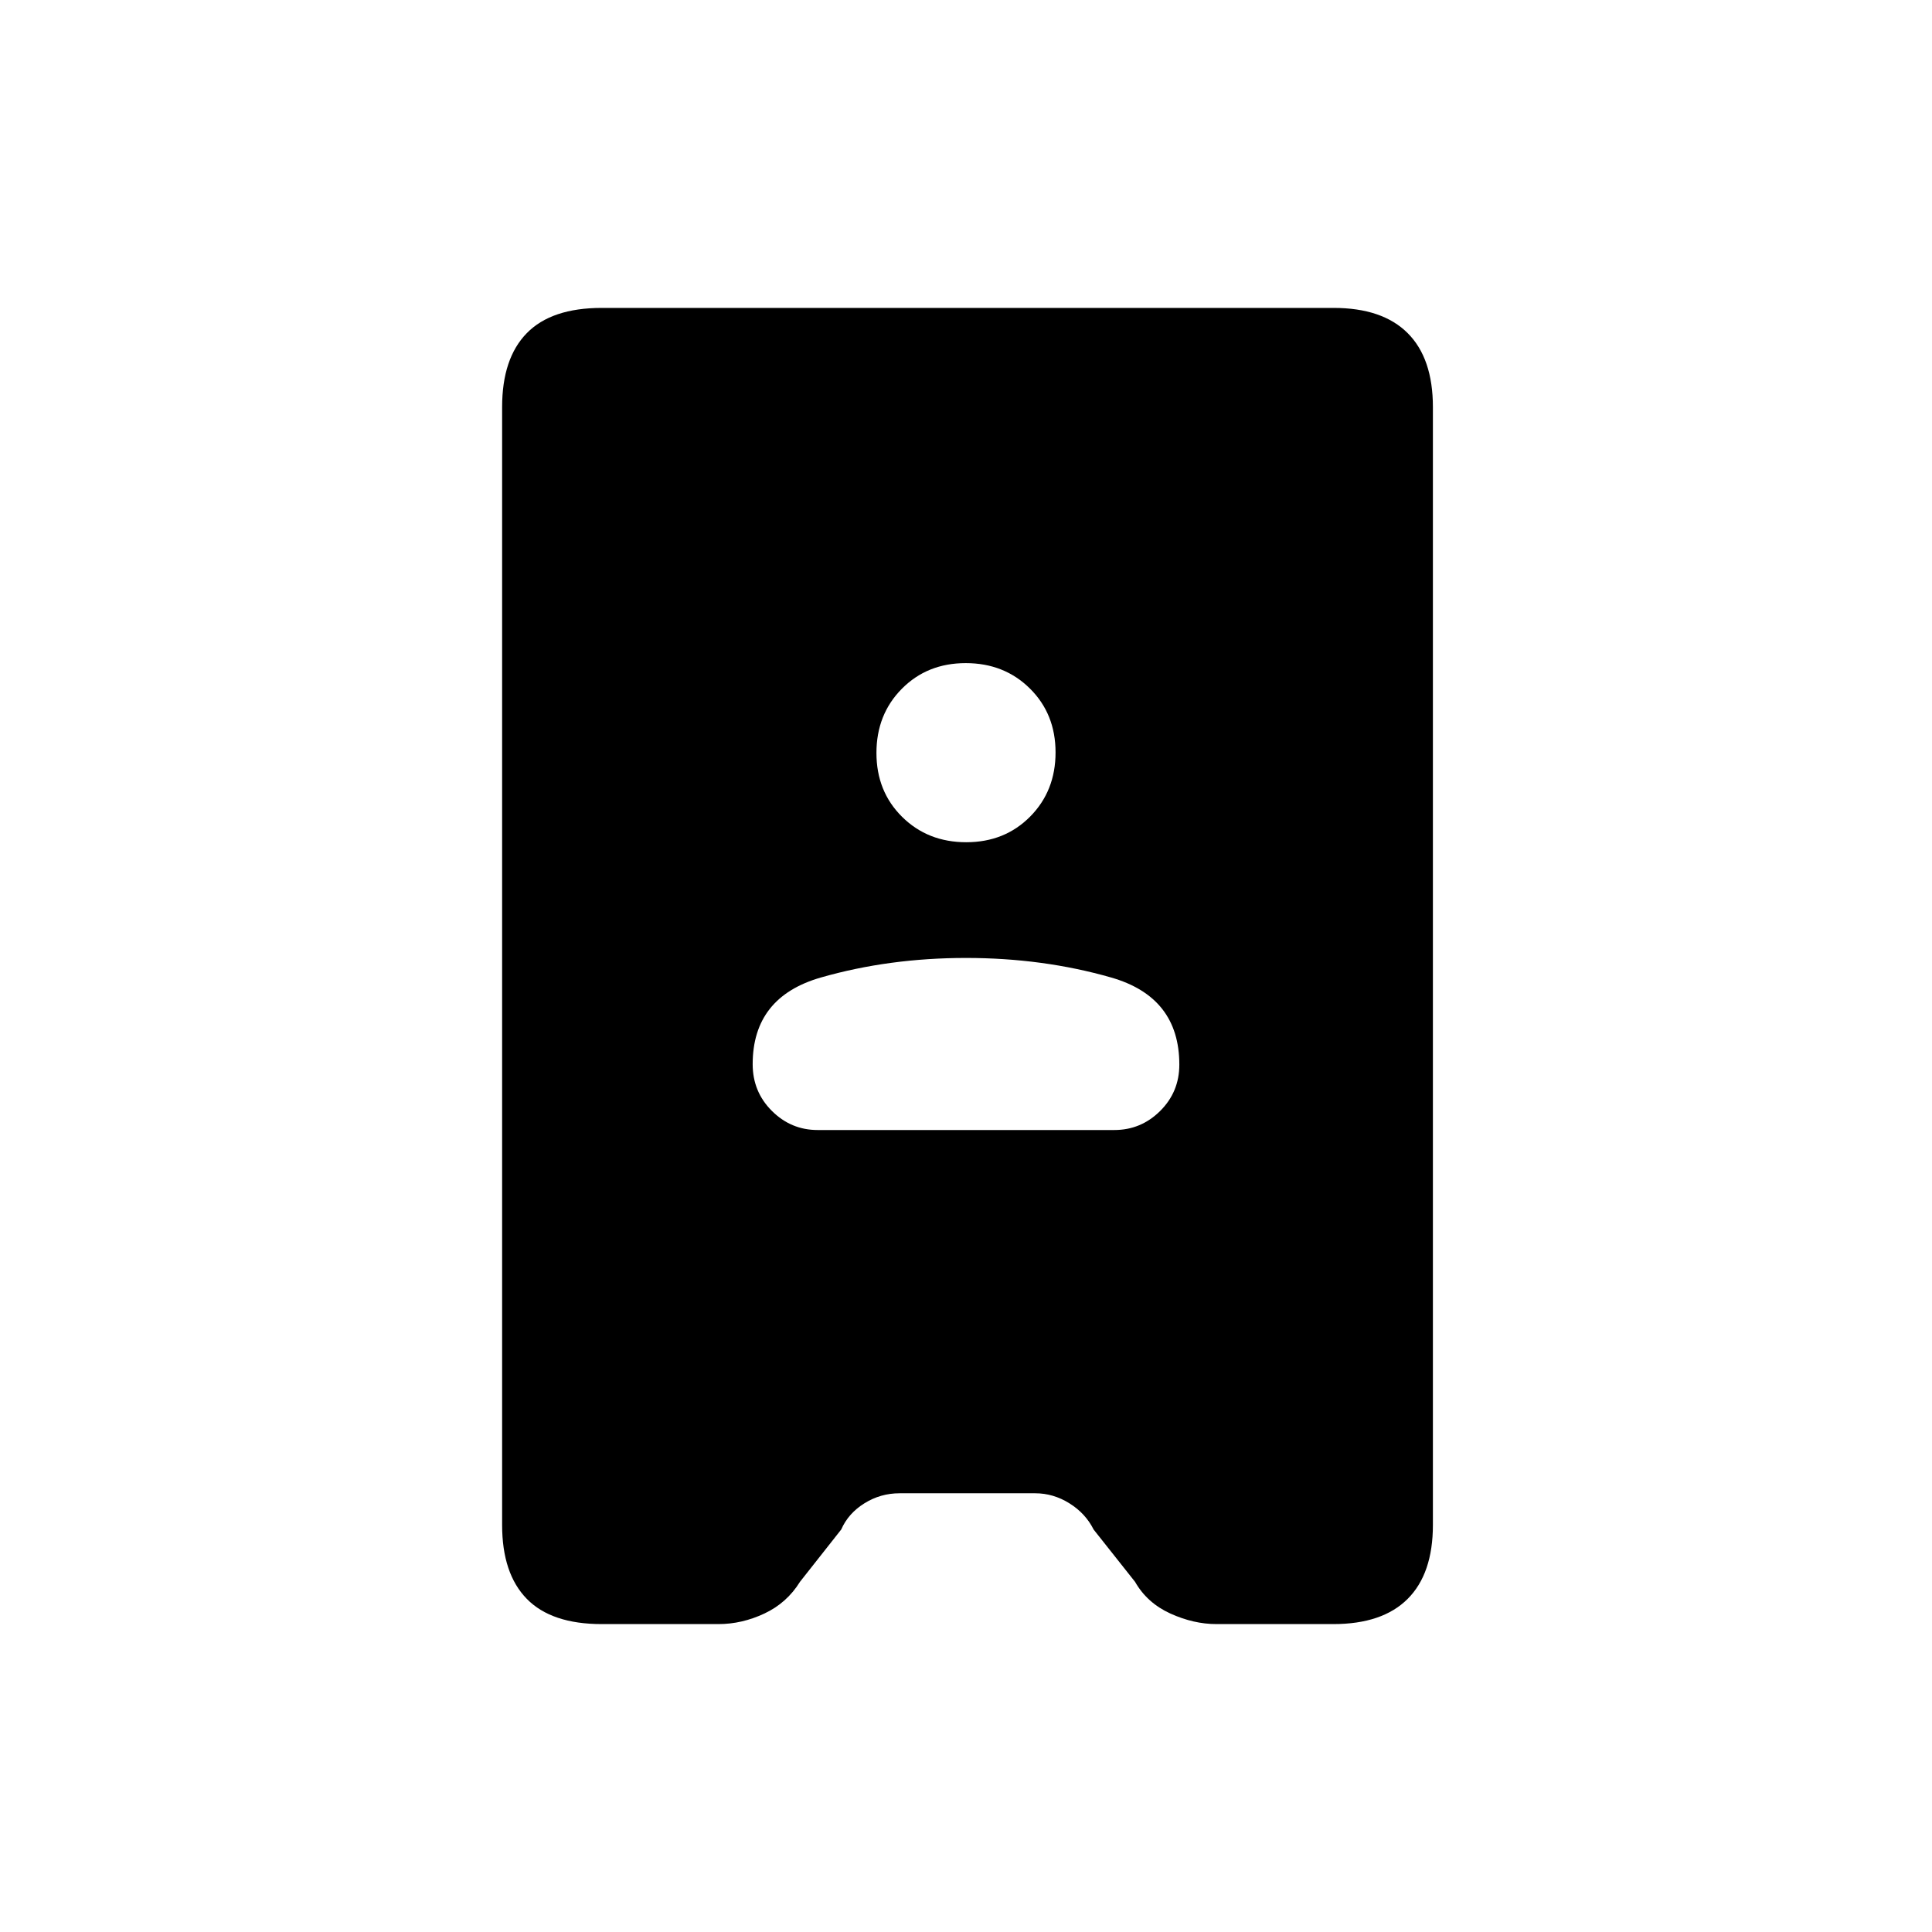<svg xmlns="http://www.w3.org/2000/svg" height="20" viewBox="0 -960 960 960" width="20"><path d="M299-153q-24.97 0-37.23-12.53-12.27-12.53-12.27-36.75v-555.44q0-24.22 12.27-36.75Q274.03-807 299-807h363.65q24.29 0 36.82 12.53Q712-781.94 712-757.72v555.44q0 24.22-12.53 36.75Q686.94-153 662.5-153h-58q-11.42 0-22.96-5.25Q570-163.5 564-174l-20.6-26q-4-8-12-13t-17-5H447q-9.5 0-17.5 5T418-200l-20.5 26q-6.5 10.5-17.67 15.75Q368.66-153 357-153h-58Zm107.27-245.5h147.45q13.21 0 22.74-9.45Q586-417.41 586-431q0-33.56-33.87-43.28Q518.25-484 480-484q-38.25 0-72.12 9.72Q374-464.56 374-431.2q0 13.7 9.54 23.2 9.53 9.5 22.73 9.5Zm73.86-143q19.13 0 31.75-12.75 12.62-12.74 12.62-31.88 0-19.13-12.75-31.75-12.74-12.62-31.88-12.62-19.13 0-31.75 12.75-12.62 12.74-12.62 31.88 0 19.13 12.75 31.75 12.74 12.62 31.88 12.62Z"/></svg>